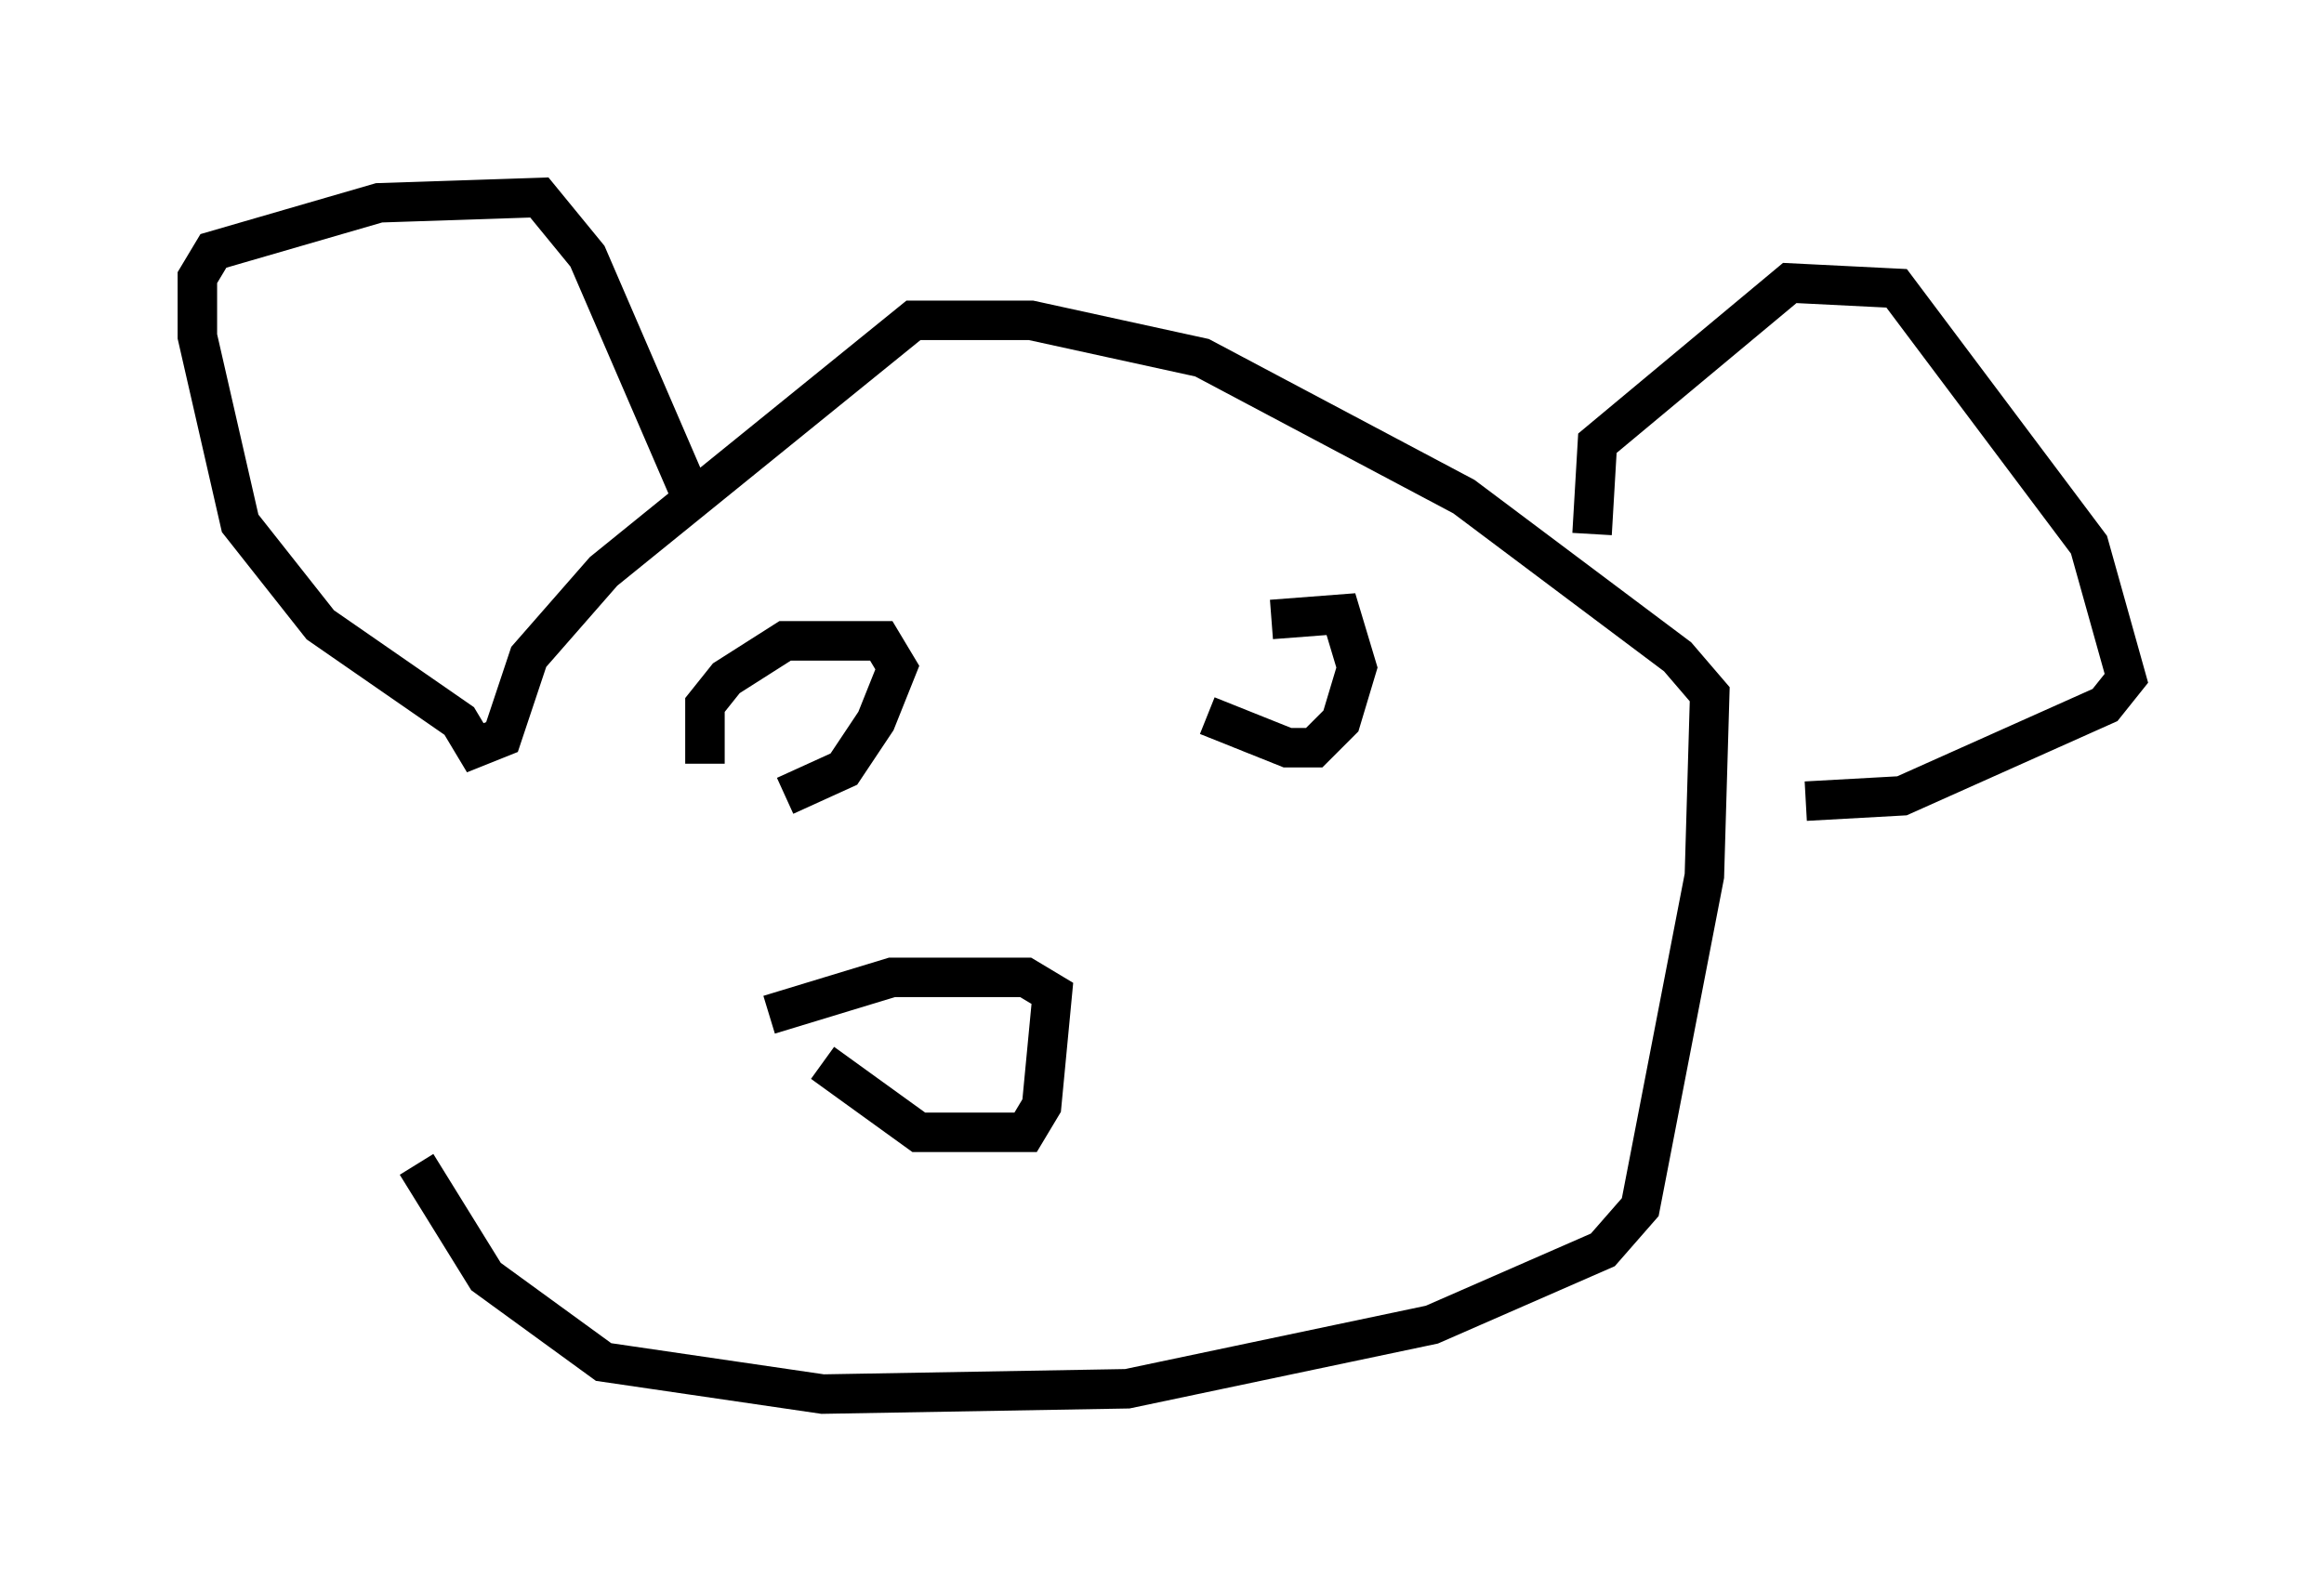 <?xml version="1.0" encoding="utf-8" ?>
<svg baseProfile="full" height="40.311" version="1.1" width="58.849" xmlns="http://www.w3.org/2000/svg" xmlns:ev="http://www.w3.org/2001/xml-events" xmlns:xlink="http://www.w3.org/1999/xlink"><defs /><rect fill="white" height="40.311" width="58.849" x="0" y="0" /><path d="M10.413, 17.72 m0.135, 11.773 l1.759, 2.842 2.977, 2.165 l5.548, 0.812 7.713, -0.135 l7.713, -1.624 4.33, -1.894 l0.947, -1.083 1.624, -8.39 l0.135, -4.601 -0.812, -0.947 l-5.413, -4.059 -6.631, -3.518 l-4.33, -0.947 -2.977, 0.0 l-7.848, 6.36 -1.894, 2.165 l-0.677, 2.03 -0.677, 0.271 l-0.406, -0.677 -3.518, -2.436 l-2.03, -2.571 -1.083, -4.736 l0.0, -1.488 0.406, -0.677 l4.195, -1.218 4.059, -0.135 l1.218, 1.488 2.571, 5.954 m22.868, 1.083 l0.135, -2.3 4.871, -4.059 l2.706, 0.135 4.871, 6.495 l0.947, 3.383 -0.541, 0.677 l-5.142, 2.3 -2.436, 0.135 m-25.845, -0.135 l1.488, -0.677 0.812, -1.218 l0.541, -1.353 -0.406, -0.677 l-2.436, 0.0 -1.488, 0.947 l-0.541, 0.677 0.0, 1.488 m12.72, -1.218 l2.03, 0.812 0.677, 0.0 l0.677, -0.677 0.406, -1.353 l-0.406, -1.353 -1.759, 0.135 m-11.367, 11.231 l2.436, 1.759 2.706, 0.0 l0.406, -0.677 0.271, -2.842 l-0.677, -0.406 -3.383, 0.0 l-3.112, 0.947 " fill="none" stroke="black" stroke-width="1" /></svg>